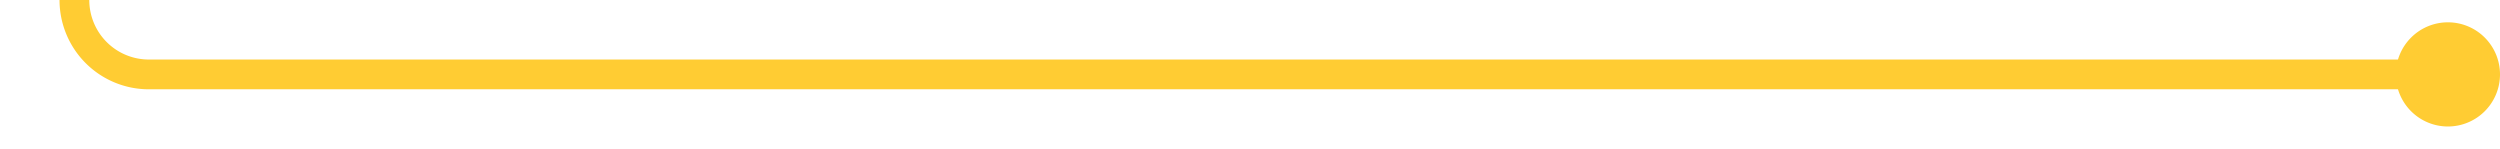 ﻿<?xml version="1.0" encoding="utf-8"?>
<svg version="1.1" xmlns:xlink="http://www.w3.org/1999/xlink" width="168px" height="10px" preserveAspectRatio="xMinYMid meet" viewBox="775 975  168 8" xmlns="http://www.w3.org/2000/svg">
  <path d="M 802 764  L 785 764  A 5 5 0 0 0 780 769 L 780 974  A 5 5 0 0 0 785 979 L 941 979  " stroke-width="2" stroke="#ffcc33" fill="none" />
  <path d="M 800.5 760.5  A 3.5 3.5 0 0 0 797 764 A 3.5 3.5 0 0 0 800.5 767.5 A 3.5 3.5 0 0 0 804 764 A 3.5 3.5 0 0 0 800.5 760.5 Z M 939.5 975.5  A 3.5 3.5 0 0 0 936 979 A 3.5 3.5 0 0 0 939.5 982.5 A 3.5 3.5 0 0 0 943 979 A 3.5 3.5 0 0 0 939.5 975.5 Z " fill-rule="nonzero" fill="#ffcc33" stroke="none" />
</svg>
